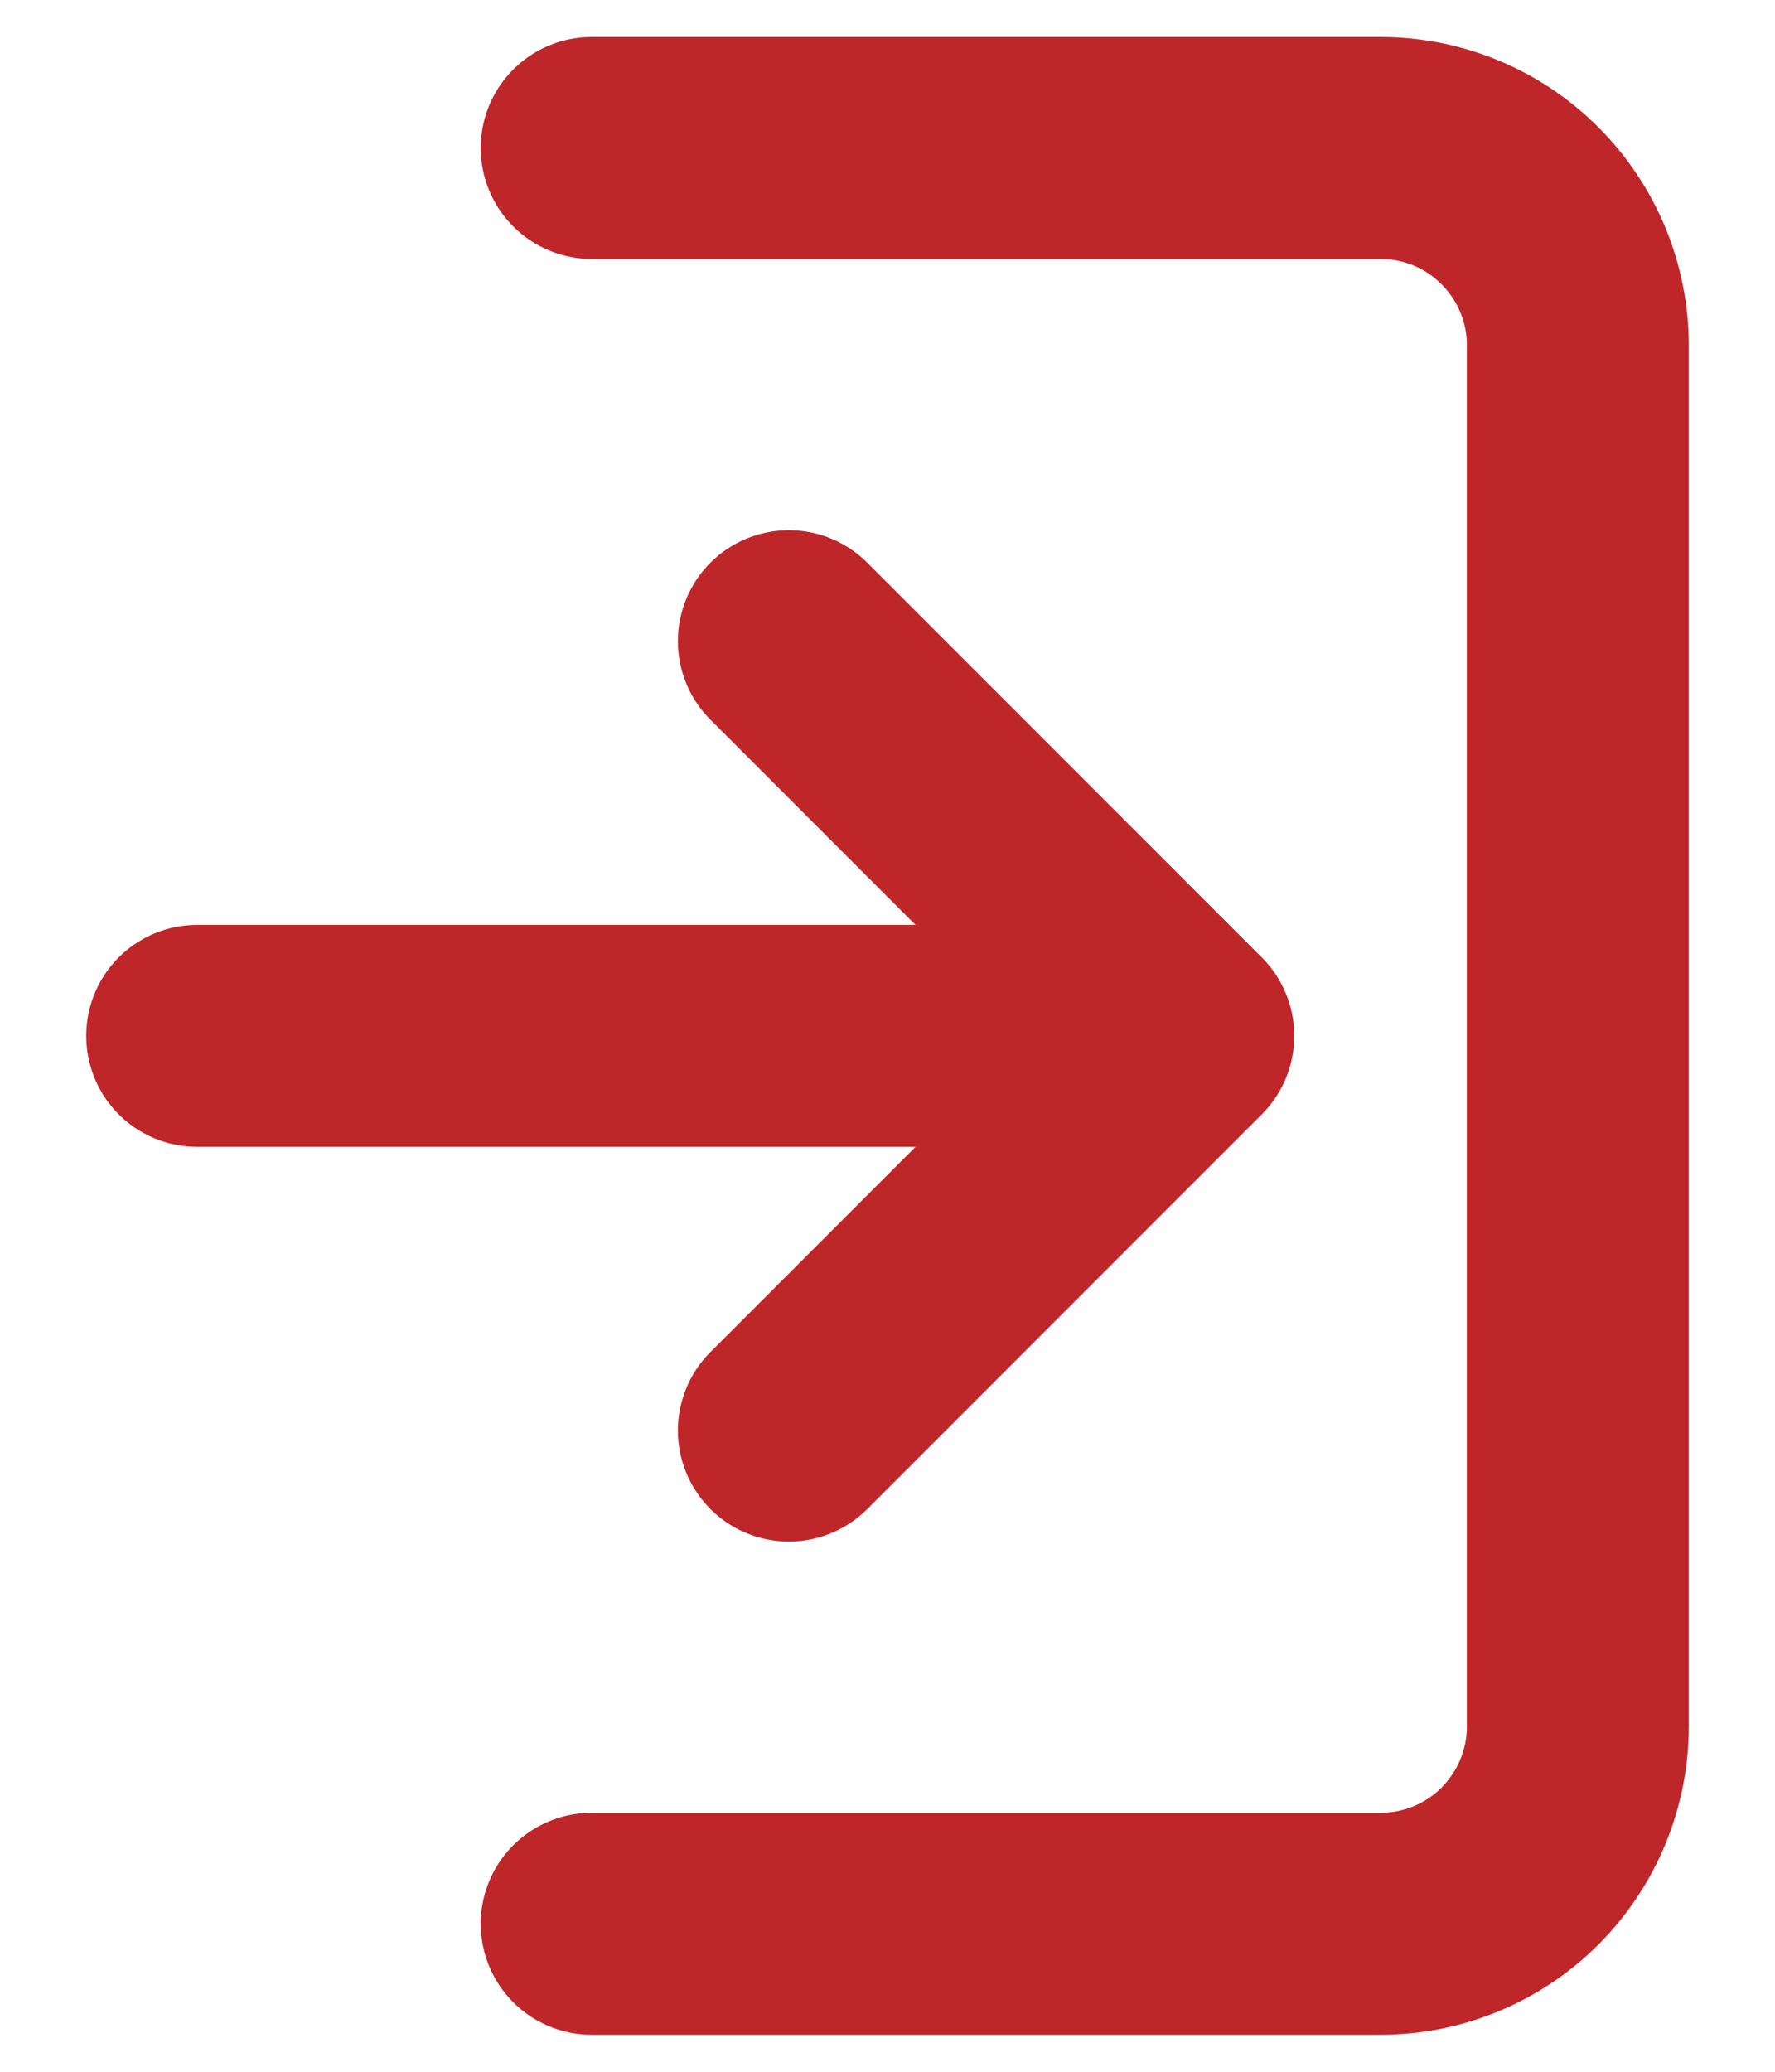 <svg width="12" height="14" viewBox="0 0 12 14" fill="none" xmlns="http://www.w3.org/2000/svg">
<path d="M4 1H9.333C9.687 1 10.026 1.14 10.276 1.391C10.526 1.641 10.667 1.98 10.667 2.333V11.667C10.667 12.02 10.526 12.359 10.276 12.61C10.026 12.86 9.687 13 9.333 13H4M8 7L5.333 4.333M8 7L5.333 9.667M8 7H1.333" stroke="#BF262A" stroke-width="1.5" stroke-linecap="round" stroke-linejoin="round"/>
</svg>
